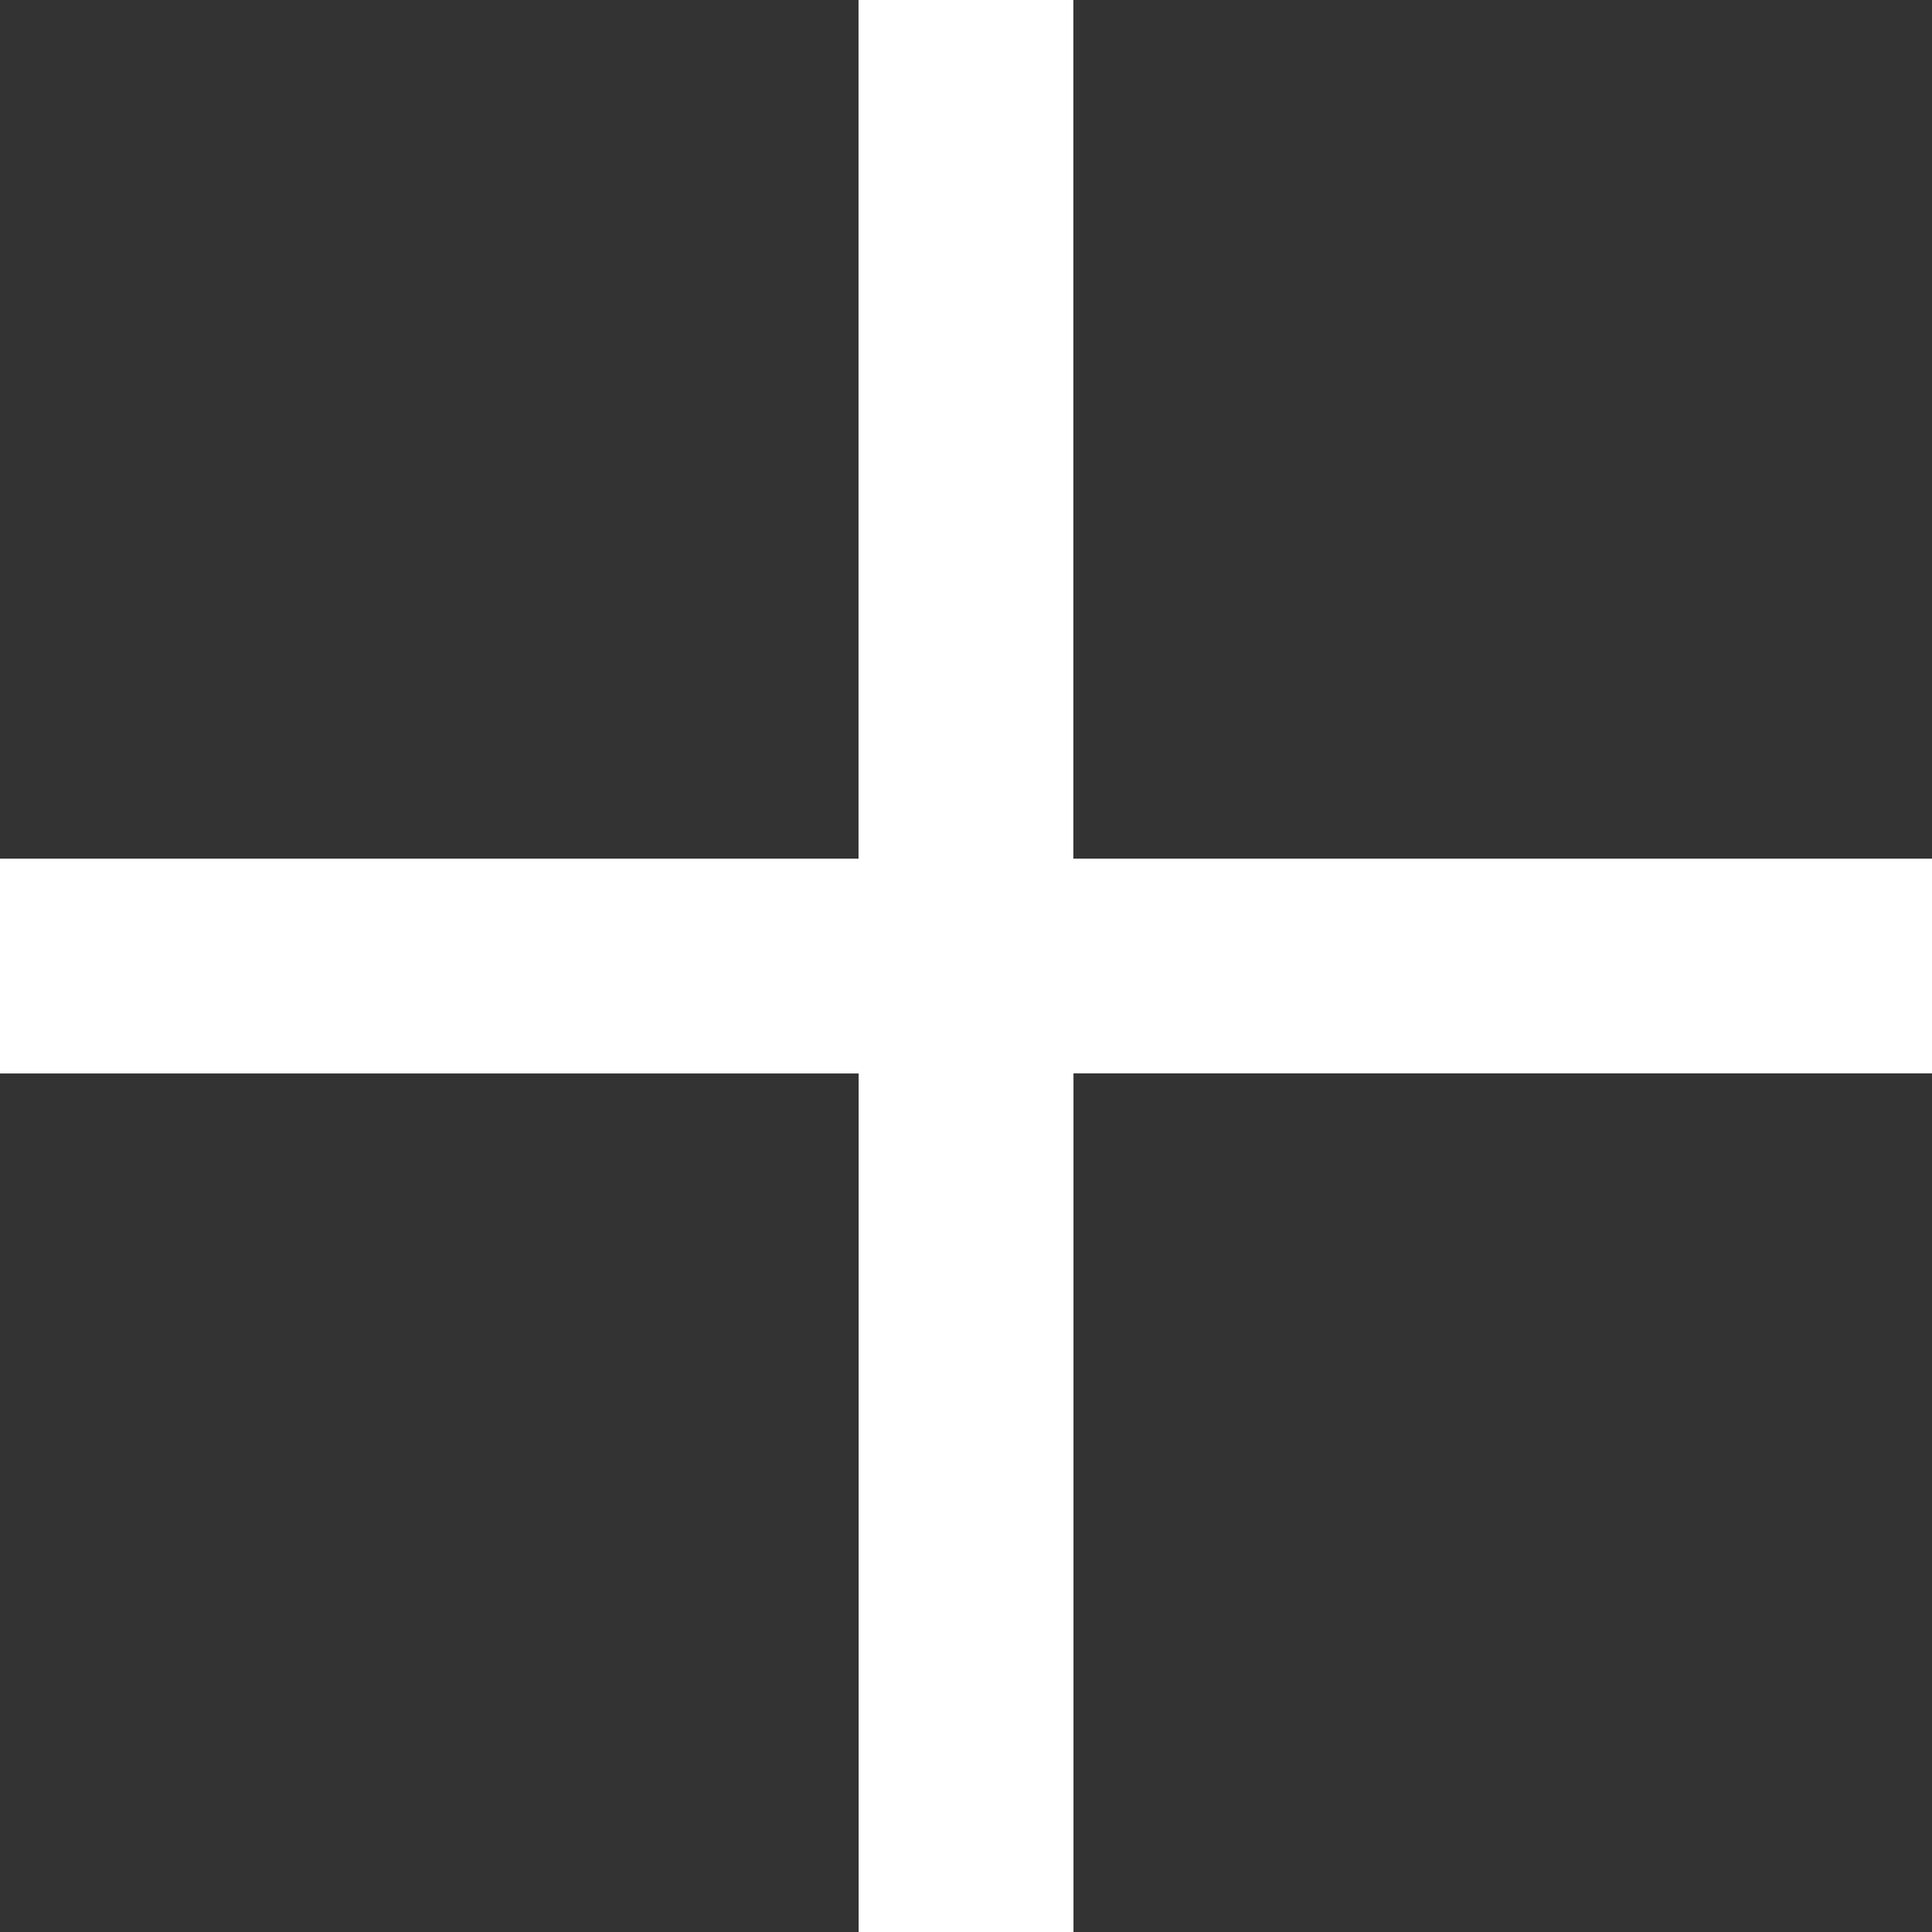 <svg viewBox="0 0 16 16" xmlns:xlink="http://www.w3.org/1999/xlink" xmlns="http://www.w3.org/2000/svg" width="16" height="16" fill="none">
              <rect x="0" y="0" width="16" height="16" fill="#333333" stroke="none"/>
              <path fill="#FFFFFF" d="M16 7.111H8.889V0H7.11v7.111H0V8.89h7.111V16H8.89V8.889H16V7.11Z"></path>
            </svg>
